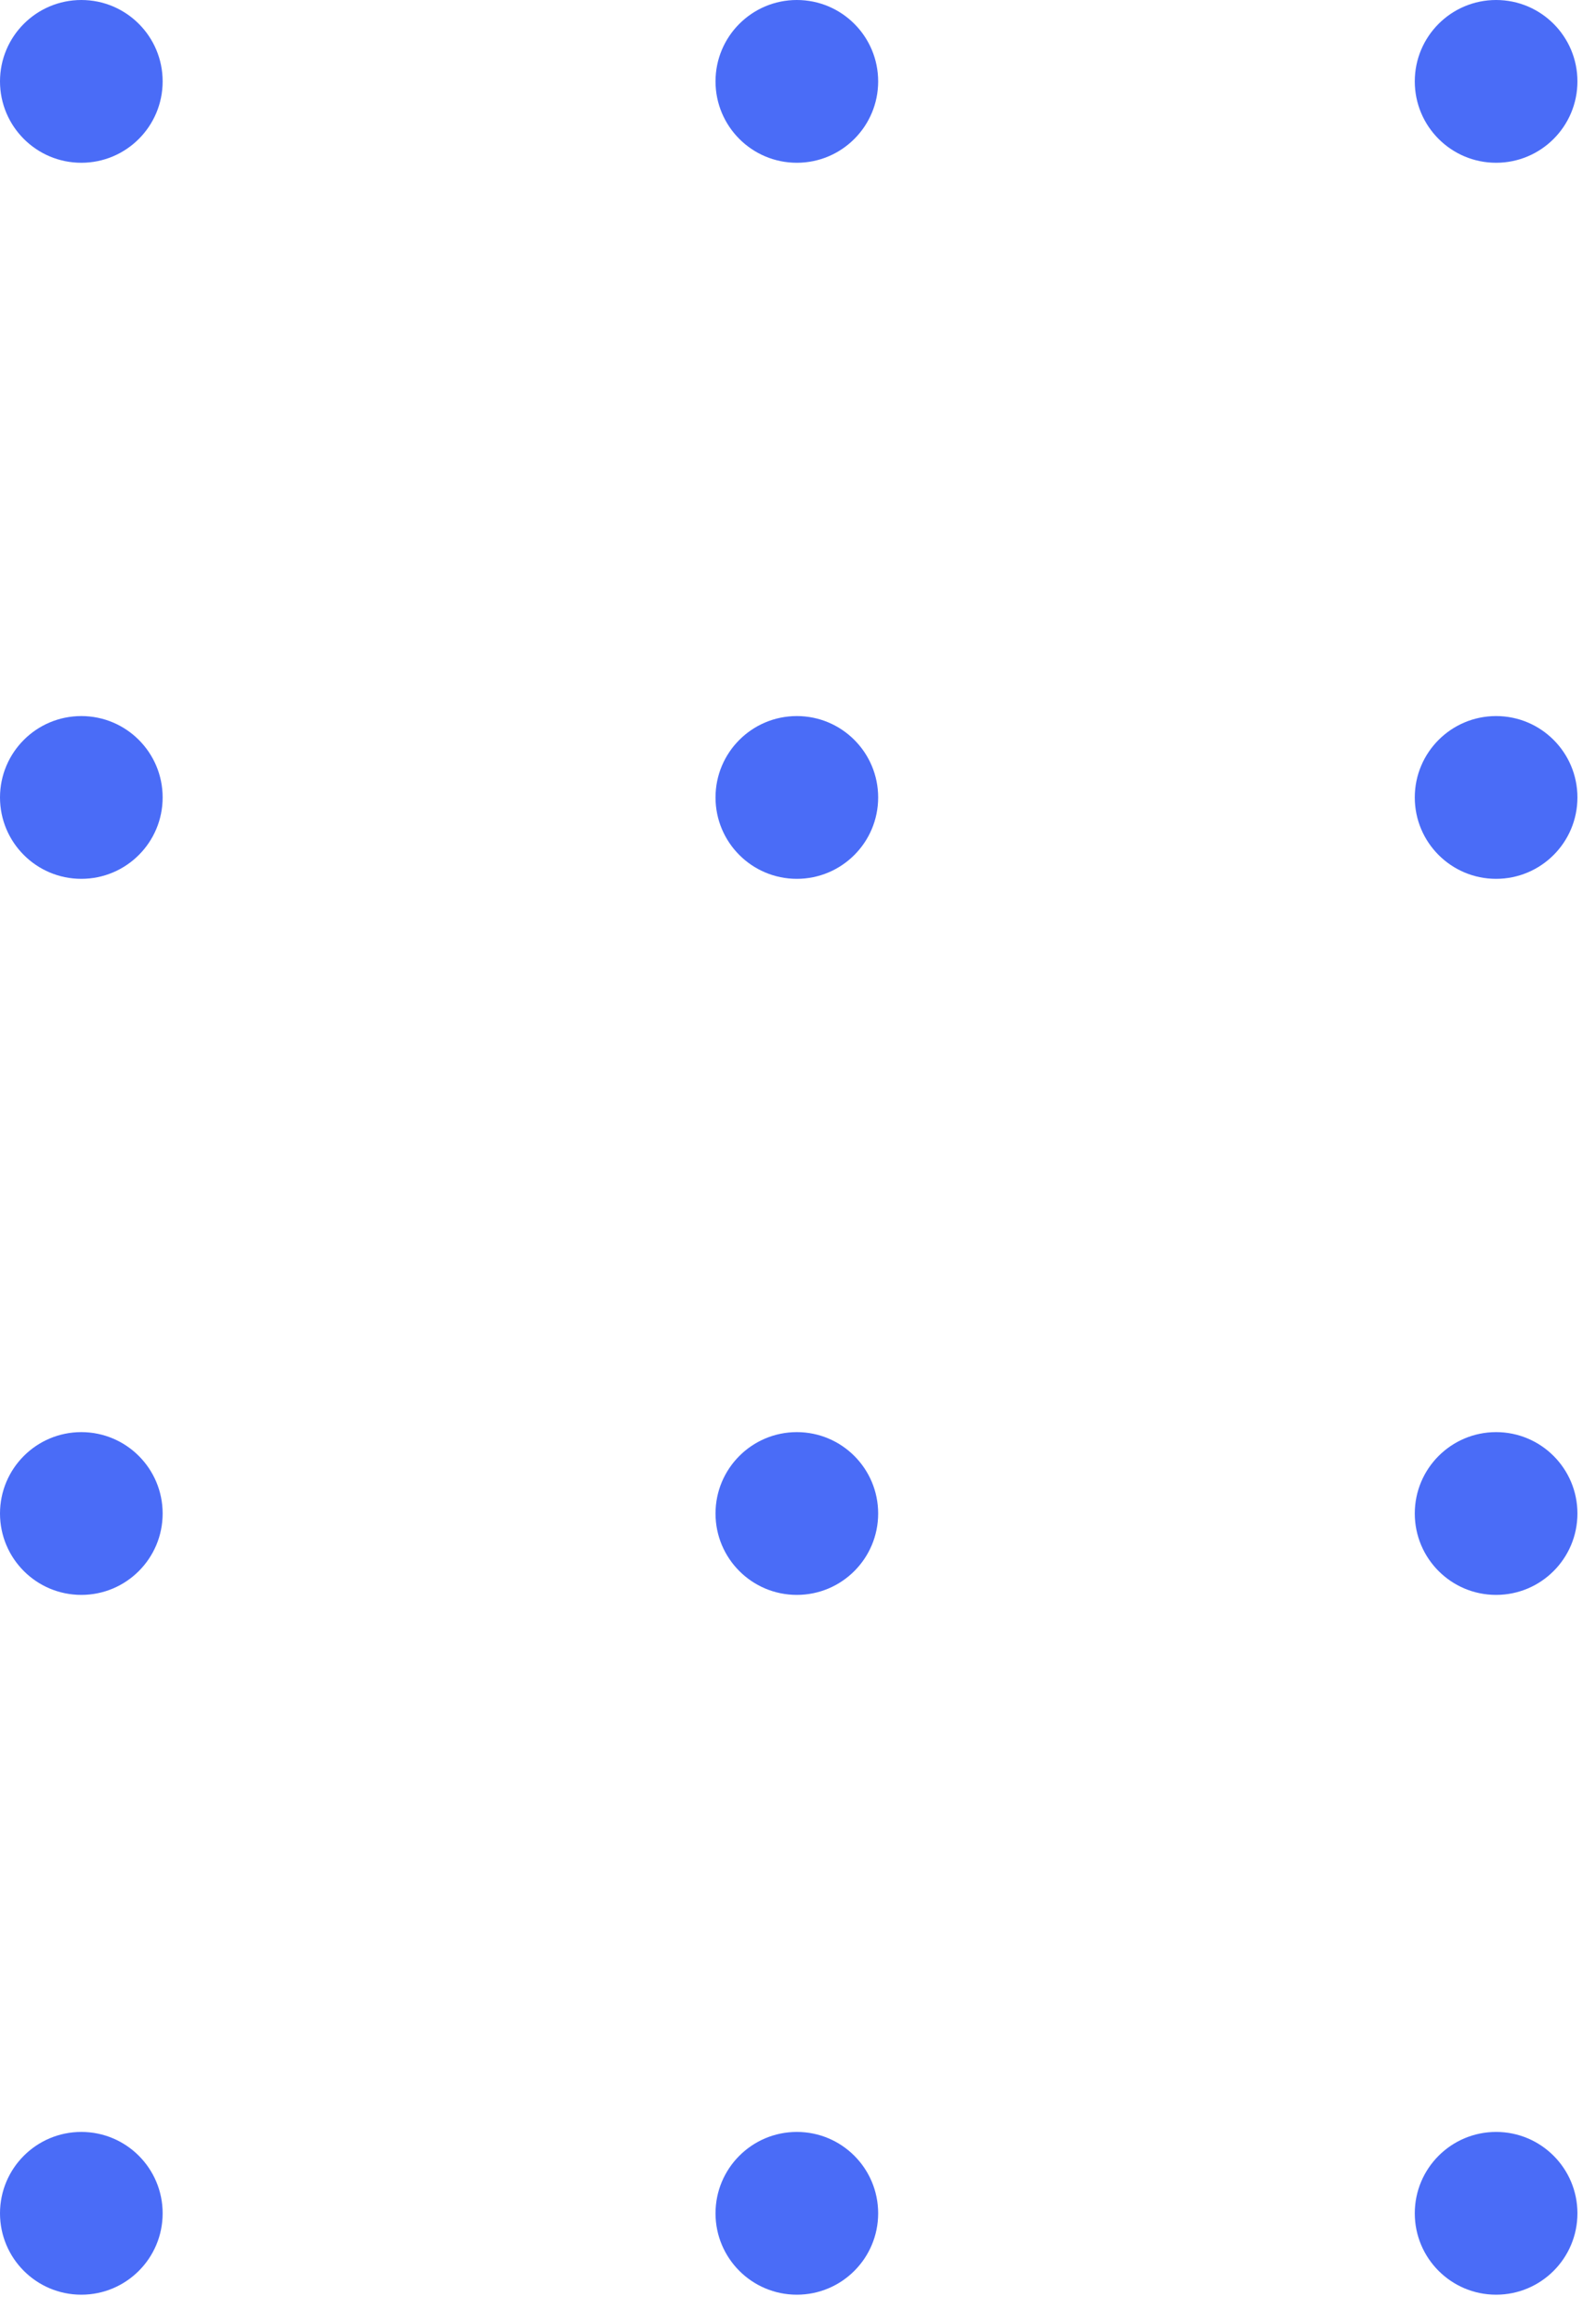 <svg width="22" height="32" viewBox="0 0 22 32" fill="none" xmlns="http://www.w3.org/2000/svg">
<circle cx="20.623" cy="1.121" r="1.121" transform="rotate(90 20.623 1.121)" fill="#4A6CF7"/>
<circle cx="20.623" cy="30.486" r="1.121" transform="rotate(90 20.623 30.486)" fill="#4A6CF7"/>
<circle cx="1.121" cy="1.121" r="1.121" transform="rotate(90 1.121 1.121)" fill="#4A6CF7"/>
<circle cx="1.121" cy="30.486" r="1.121" transform="rotate(90 1.121 30.486)" fill="#4A6CF7"/>
<circle cx="10.984" cy="1.121" r="1.121" transform="rotate(90 10.984 1.121)" fill="#4A6CF7"/>
<circle cx="10.984" cy="30.486" r="1.121" transform="rotate(90 10.984 30.486)" fill="#4A6CF7"/>
<circle cx="20.623" cy="10.984" r="1.121" transform="rotate(90 20.623 10.984)" fill="#4A6CF7"/>
<circle cx="1.121" cy="10.984" r="1.121" transform="rotate(90 1.121 10.984)" fill="#4A6CF7"/>
<circle cx="10.984" cy="10.984" r="1.121" transform="rotate(90 10.984 10.984)" fill="#4A6CF7"/>
 <circle cx="20.623" cy="20.847" r="1.121" transform="rotate(90 20.623 20.847)" fill="#4A6CF7"/>
<circle cx="1.121" cy="20.847" r="1.121" transform="rotate(90 1.121 20.847)" fill="#4A6CF7"/>
<circle cx="10.984" cy="20.847" r="1.121" transform="rotate(90 10.984 20.847)" fill="#4A6CF7"/>
</svg>